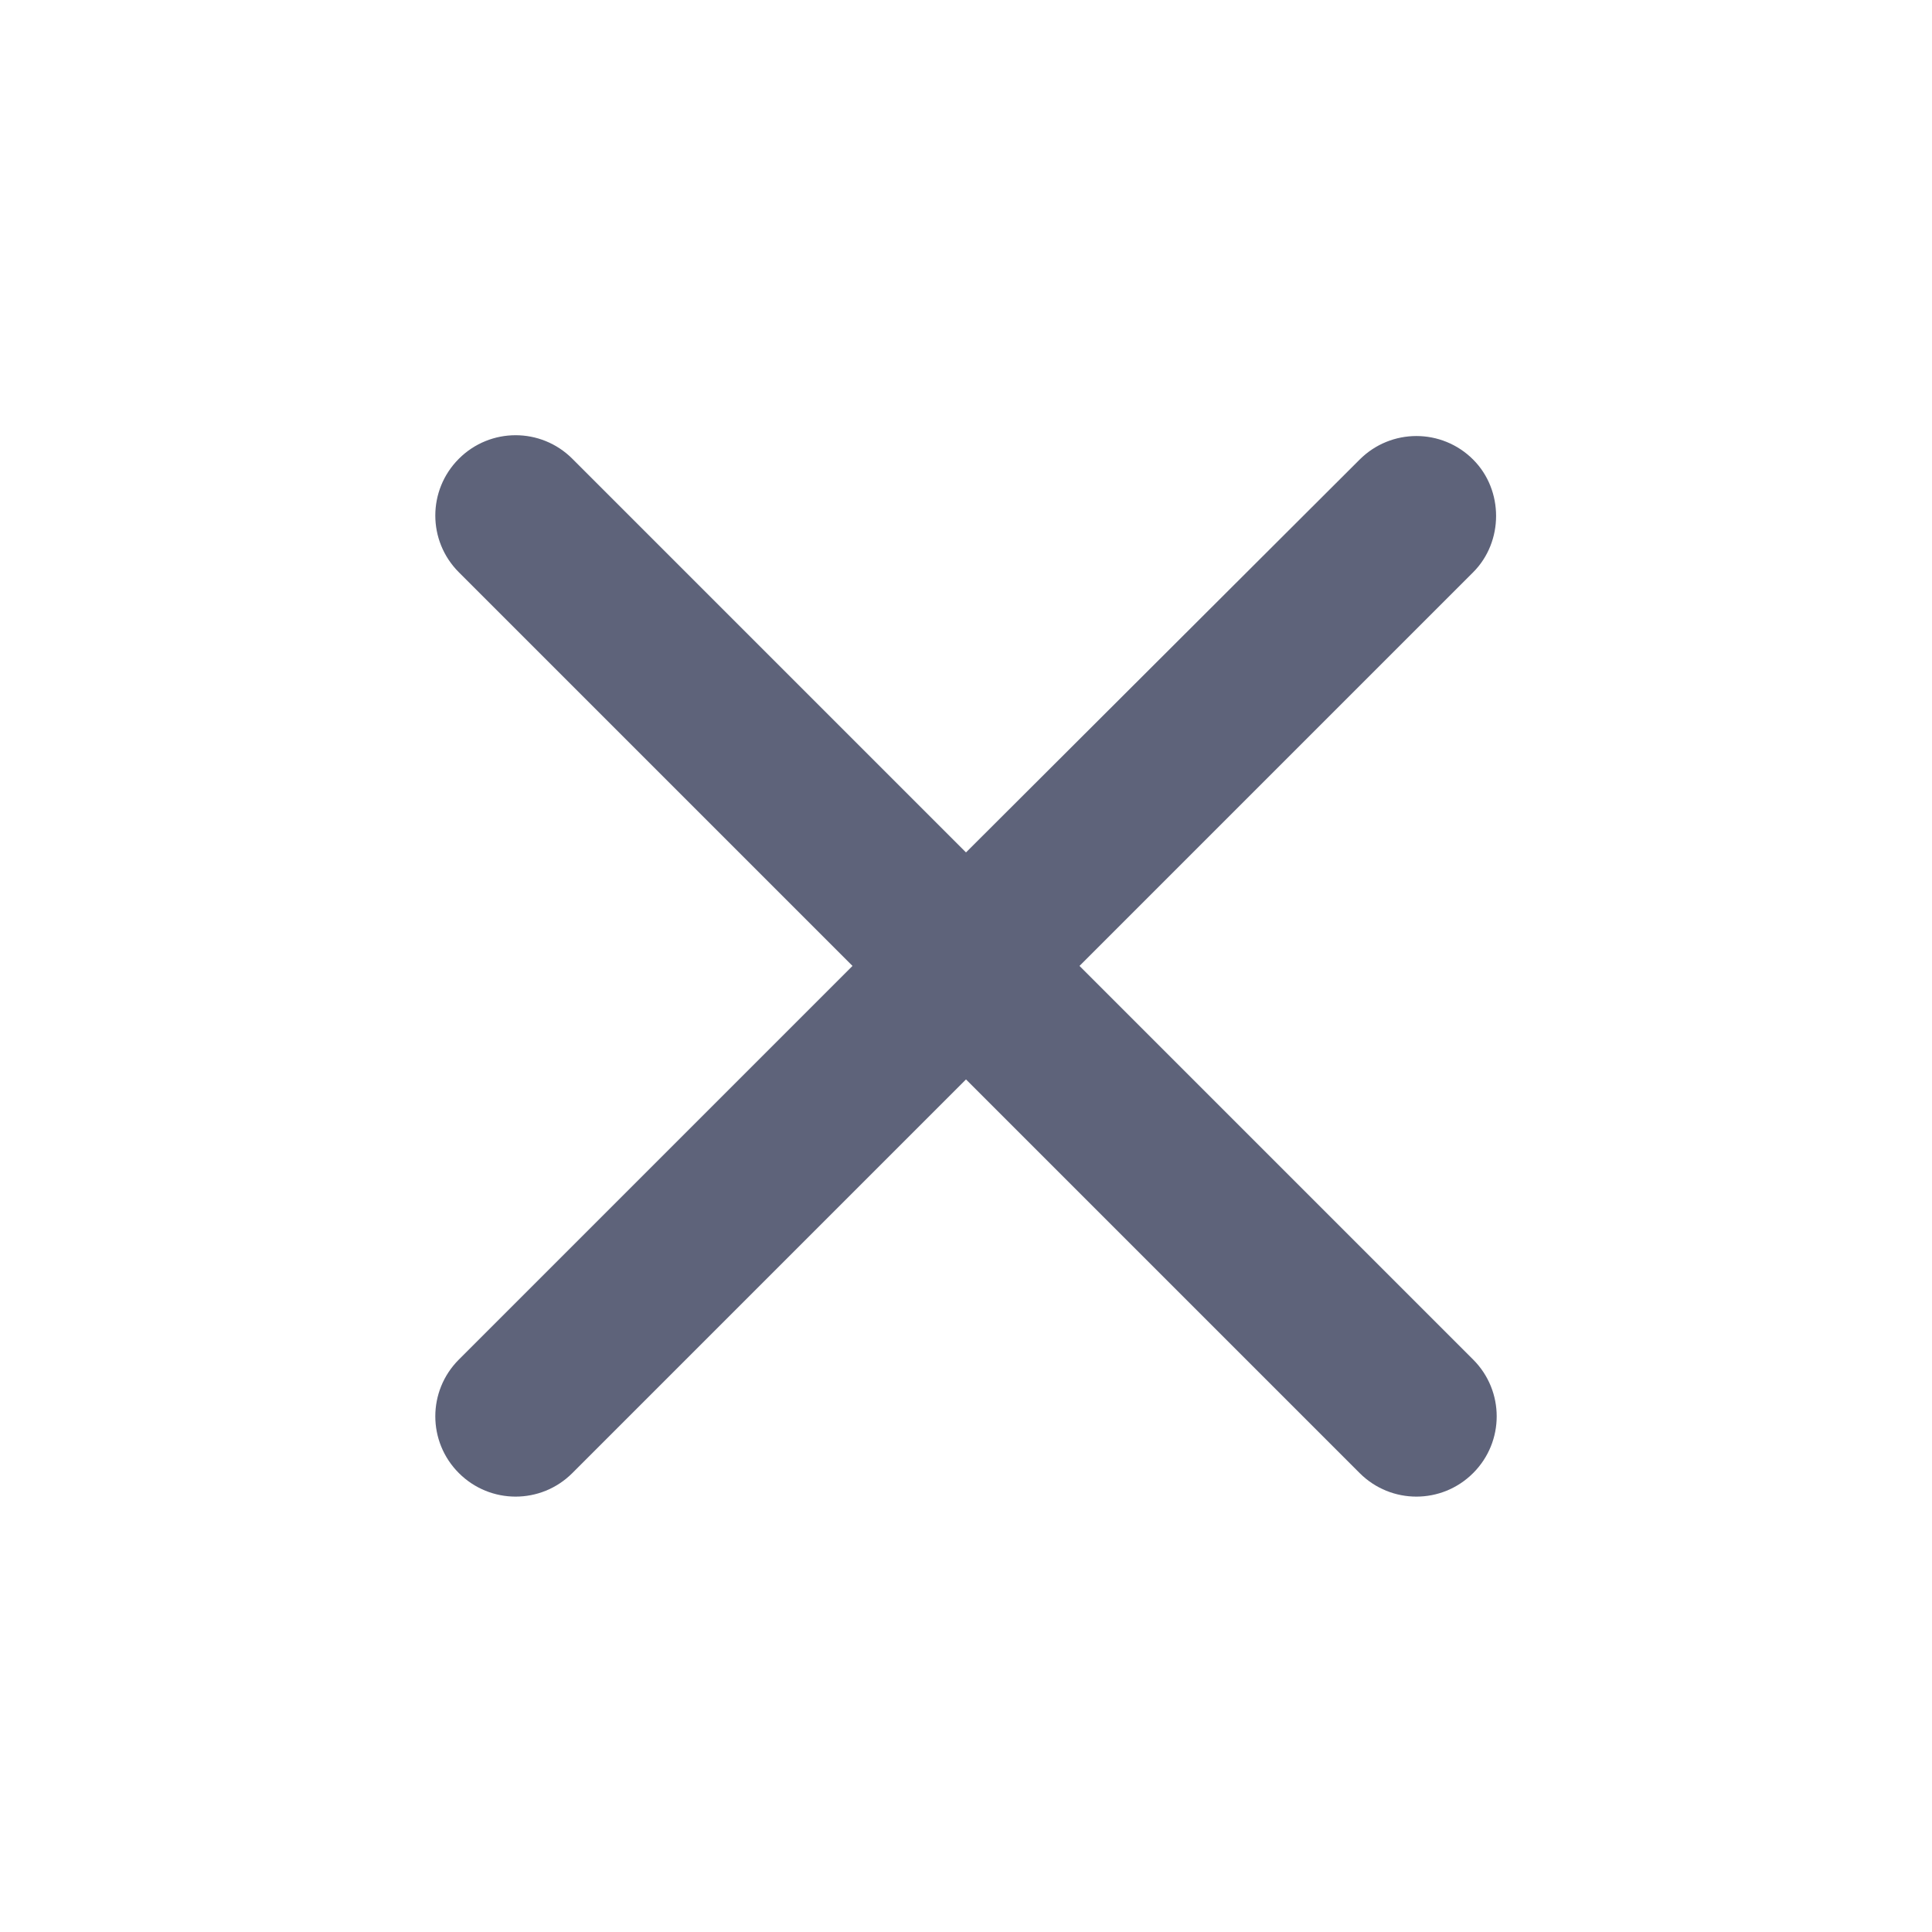 <svg width="24" height="24" viewBox="0 0 24 24" fill="none" xmlns="http://www.w3.org/2000/svg">
<g clip-path="url(#clip0_4546_11536)">
<path d="M18.3 5.709C17.91 5.319 17.28 5.319 16.89 5.709L12 10.589L7.11 5.699C6.72 5.309 6.09 5.309 5.7 5.699C5.31 6.089 5.31 6.719 5.7 7.109L10.59 11.999L5.7 16.889C5.31 17.279 5.31 17.909 5.7 18.299C6.09 18.689 6.72 18.689 7.11 18.299L12 13.409L16.89 18.299C17.28 18.689 17.91 18.689 18.3 18.299C18.69 17.909 18.69 17.279 18.3 16.889L13.41 11.999L18.3 7.109C18.68 6.729 18.68 6.089 18.3 5.709Z" fill="#5E637A"/>
</g>
<defs>
<clipPath id="clip0_4546_11536">
<rect width="24" height="24" fill="white"/>
</clipPath>
</defs>
</svg>
